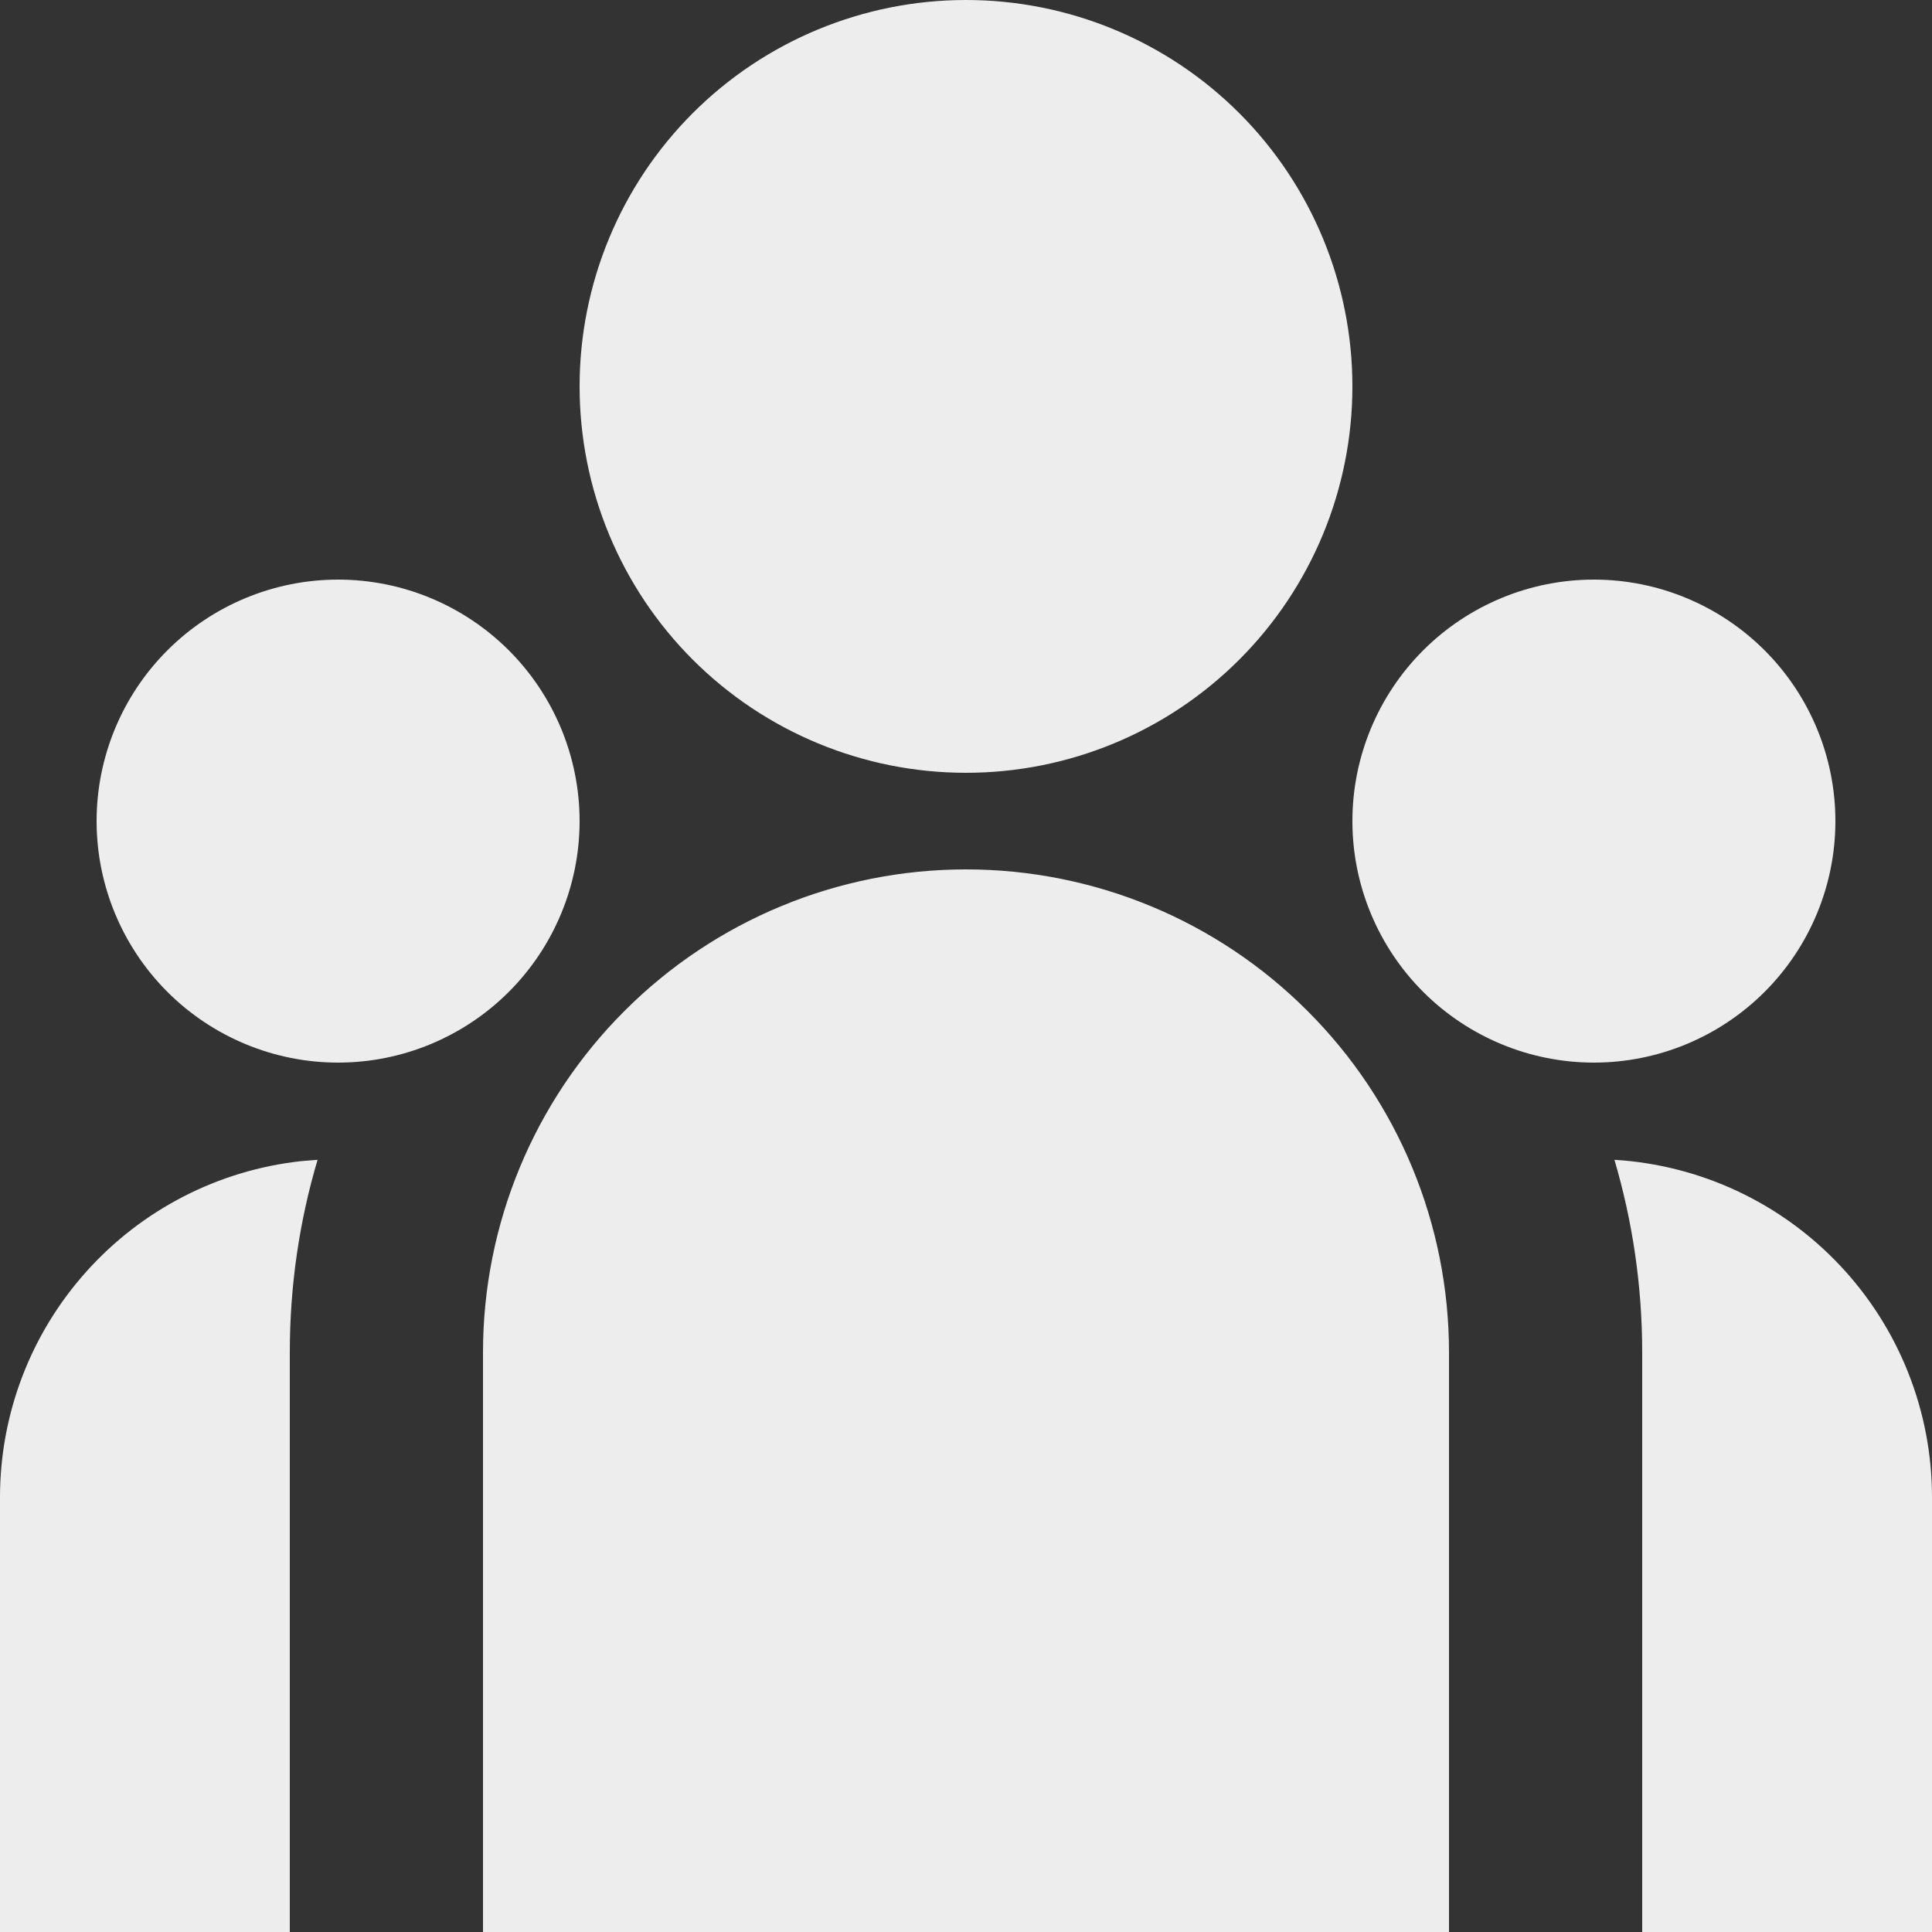 <svg width="16" height="16" viewBox="0 0 16 16" fill="none" xmlns="http://www.w3.org/2000/svg">
<rect x="0" y="0" width="16" height="16" fill="#333333" stroke="none"/>
<path d="M8 6.4C8.849 6.4 9.663 6.063 10.263 5.463C10.863 4.863 11.2 4.049 11.2 3.2C11.2 2.351 10.863 1.537 10.263 0.937C9.663 0.337 8.849 0 8 0C7.151 0 6.337 0.337 5.737 0.937C5.137 1.537 4.8 2.351 4.8 3.2C4.8 4.049 5.137 4.863 5.737 5.463C6.337 6.063 7.151 6.4 8 6.4ZM2.8 8.8C3.33 8.8 3.839 8.589 4.214 8.214C4.589 7.839 4.8 7.33 4.8 6.8C4.8 6.27 4.589 5.761 4.214 5.386C3.839 5.011 3.33 4.8 2.8 4.8C2.27 4.8 1.761 5.011 1.386 5.386C1.011 5.761 0.8 6.27 0.8 6.8C0.8 7.33 1.011 7.839 1.386 8.214C1.761 8.589 2.27 8.8 2.8 8.8ZM15.2 6.8C15.2 7.33 14.989 7.839 14.614 8.214C14.239 8.589 13.73 8.8 13.2 8.8C12.67 8.8 12.161 8.589 11.786 8.214C11.411 7.839 11.2 7.33 11.2 6.8C11.2 6.27 11.411 5.761 11.786 5.386C12.161 5.011 12.67 4.8 13.2 4.8C13.73 4.8 14.239 5.011 14.614 5.386C14.989 5.761 15.2 6.27 15.2 6.8ZM8 7.2C9.061 7.2 10.078 7.621 10.828 8.372C11.579 9.122 12 10.139 12 11.2V16H4V11.2C4 10.139 4.421 9.122 5.172 8.372C5.922 7.621 6.939 7.2 8 7.2ZM2.4 11.2C2.4 10.646 2.48 10.11 2.63 9.605L2.494 9.616C1.809 9.691 1.175 10.017 0.715 10.531C0.254 11.045 -0 11.71 9.4478e-08 12.4V16H2.4V11.2ZM16 16V12.4C16 11.687 15.728 11 15.239 10.481C14.75 9.961 14.082 9.648 13.37 9.605C13.519 10.11 13.6 10.646 13.6 11.2V16H16Z" fill="#EEEDEE"/>
</svg>

